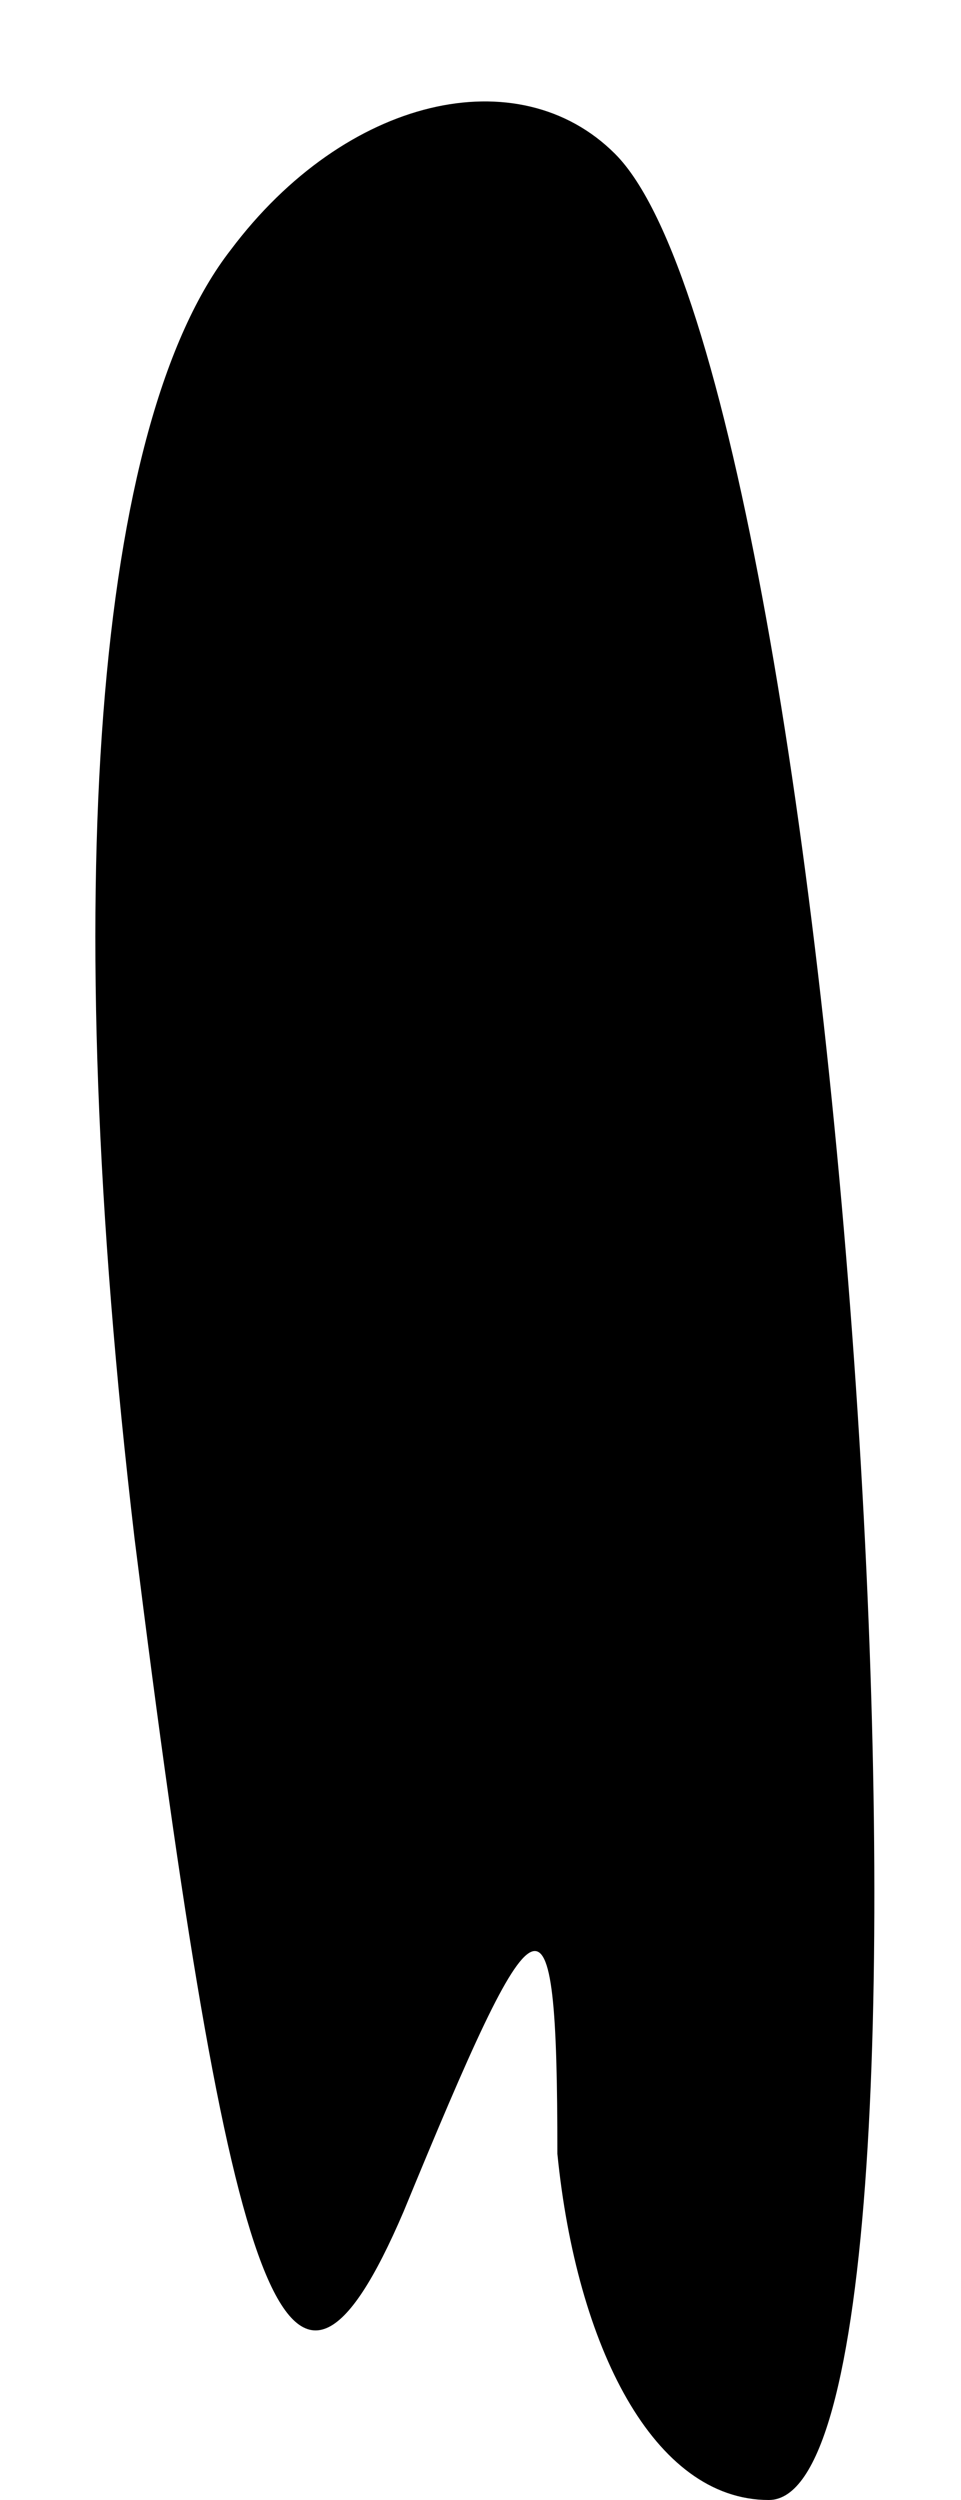 <?xml version="1.0" standalone="no"?>
<!DOCTYPE svg PUBLIC "-//W3C//DTD SVG 20010904//EN"
 "http://www.w3.org/TR/2001/REC-SVG-20010904/DTD/svg10.dtd">
<svg version="1.0" xmlns="http://www.w3.org/2000/svg"
 width="5pt" height="13pt" viewBox="0 0 5 13"
 preserveAspectRatio="xMidYMid meet">
<g transform="translate(0,13) scale(0.1,-0.1)"
fill="#000000" stroke="none">
<path fill="#000000" stroke="none" d="M12 117 c-7 -9 -9 -33 -5 -67 5 -40 8
-49 14 -35 7 17 8 18 8 3 1 -10 5 -18 11 -18 11 0 4 110 -8 122 -5 5 -14 3
-20 -5z"/>
</g>
</svg>
